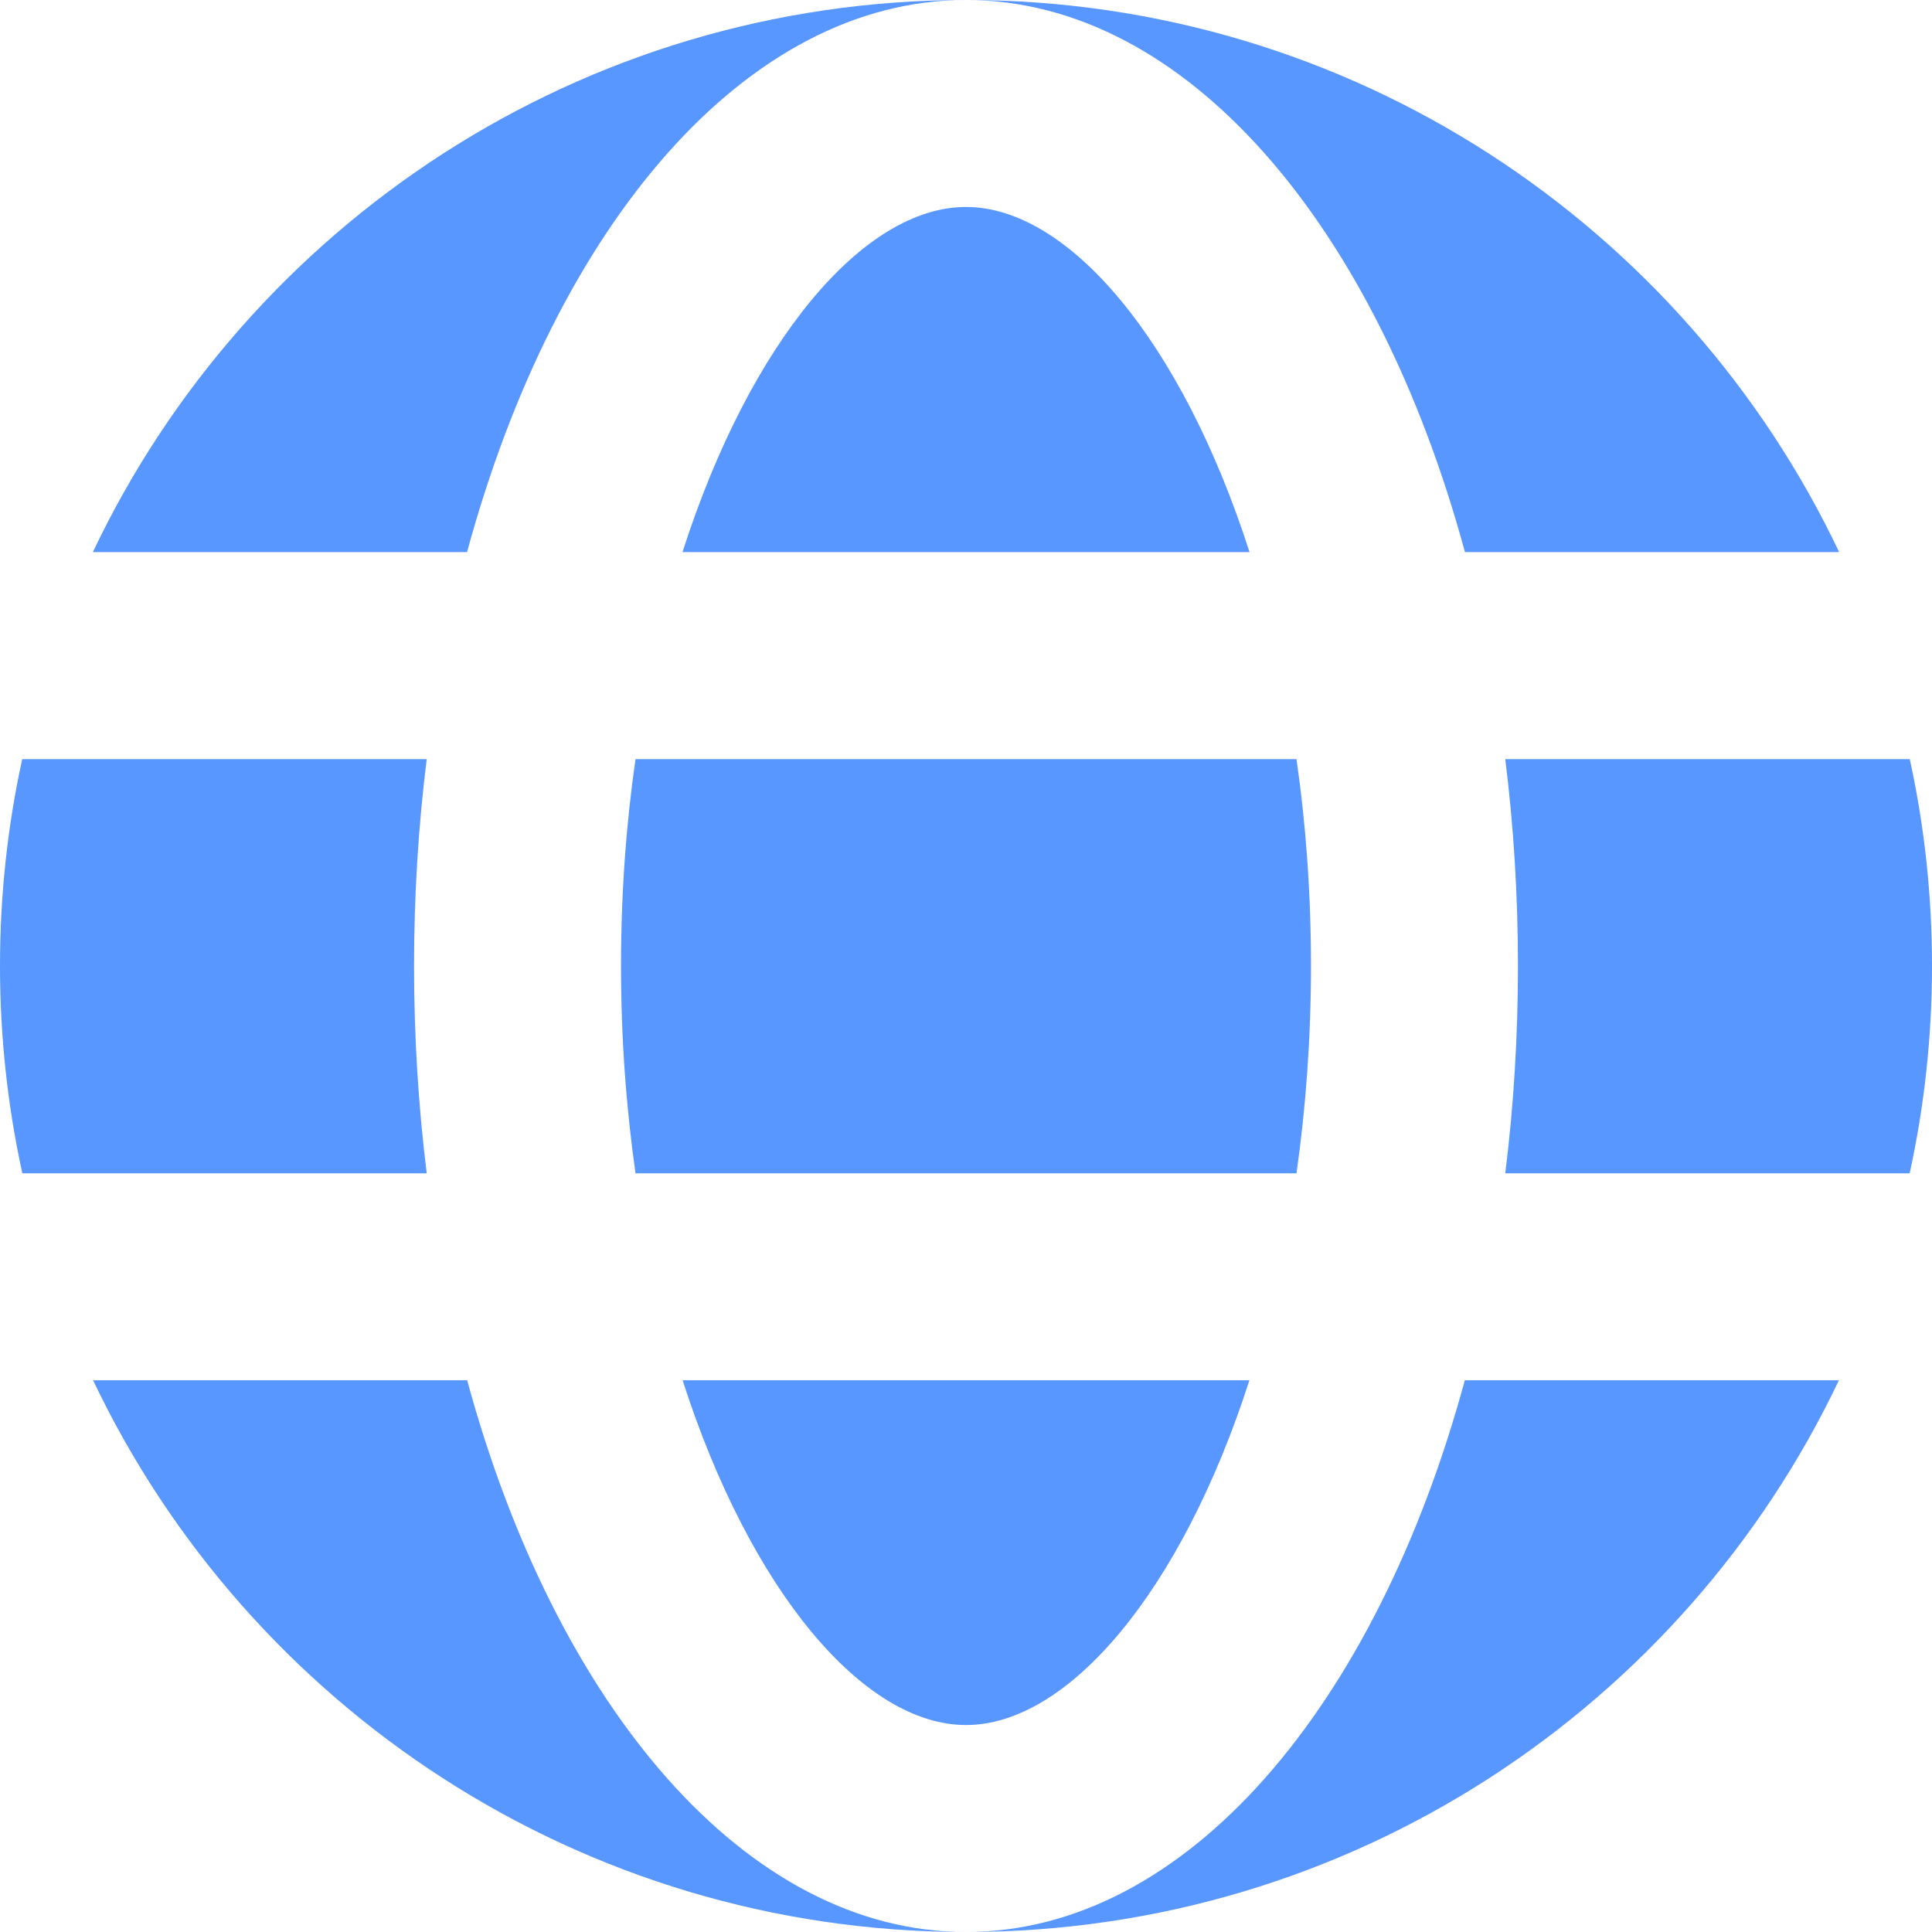 <?xml version="1.0" encoding="UTF-8"?>
<svg width="16px" height="16px" viewBox="0 0 16 16" version="1.1" xmlns="http://www.w3.org/2000/svg" xmlns:xlink="http://www.w3.org/1999/xlink">
    <!-- Generator: Sketch 52.4 (67378) - http://www.bohemiancoding.com/sketch -->
    <title>形状</title>
    <desc>Created with Sketch.</desc>
    <g id="发职位" stroke="none" stroke-width="1" fill="none" fill-rule="evenodd">
        <g id="发职位-海外人才招聘" transform="translate(-507, -117)" fill="#5897FF" fill-rule="nonzero">
            <g id="tab" transform="translate(120, 96)">
                <g id="Group-5" transform="translate(387, 18)">
                    <path d="M0.185,12.717 C0.064,12.164 0,11.589 0,11 C0,10.412 0.063,9.839 0.184,9.287 L3.534,9.287 C3.465,9.839 3.429,10.412 3.429,11 C3.429,11.589 3.465,12.164 3.534,12.717 L0.185,12.717 Z M0.771,14.431 L3.869,14.431 C4.603,17.132 6.177,19 8,19 C9.823,19 11.397,17.132 12.131,14.431 L15.229,14.431 C13.945,17.132 11.19,19 8,19 C4.81,19 2.055,17.132 0.771,14.431 Z M15.815,12.717 L12.466,12.717 C12.535,12.164 12.571,11.589 12.571,11 C12.571,10.412 12.535,9.839 12.466,9.287 L15.816,9.287 C15.937,9.839 16,10.412 16,11 C16,11.589 15.936,12.164 15.815,12.717 Z M5.263,12.717 C5.186,12.175 5.143,11.6 5.143,11 C5.143,10.401 5.185,9.827 5.263,9.287 L10.737,9.287 C10.815,9.827 10.857,10.401 10.857,11 C10.857,11.6 10.814,12.175 10.737,12.717 L5.263,12.717 Z M5.653,14.431 L10.347,14.431 C9.785,16.177 8.848,17.286 8,17.286 C7.152,17.286 6.215,16.177 5.653,14.431 Z M0.769,7.572 C2.053,4.869 4.808,3 8,3 C11.192,3 13.947,4.869 15.231,7.572 L12.132,7.572 C11.398,4.869 9.824,3 8,3 C6.176,3 4.602,4.869 3.868,7.572 L0.769,7.572 Z M5.652,7.572 C6.214,5.824 7.151,4.714 8,4.714 C8.849,4.714 9.786,5.824 10.348,7.572 L5.652,7.572 Z" id="形状"></path>
                </g>
            </g>
        </g>
    </g>
</svg>